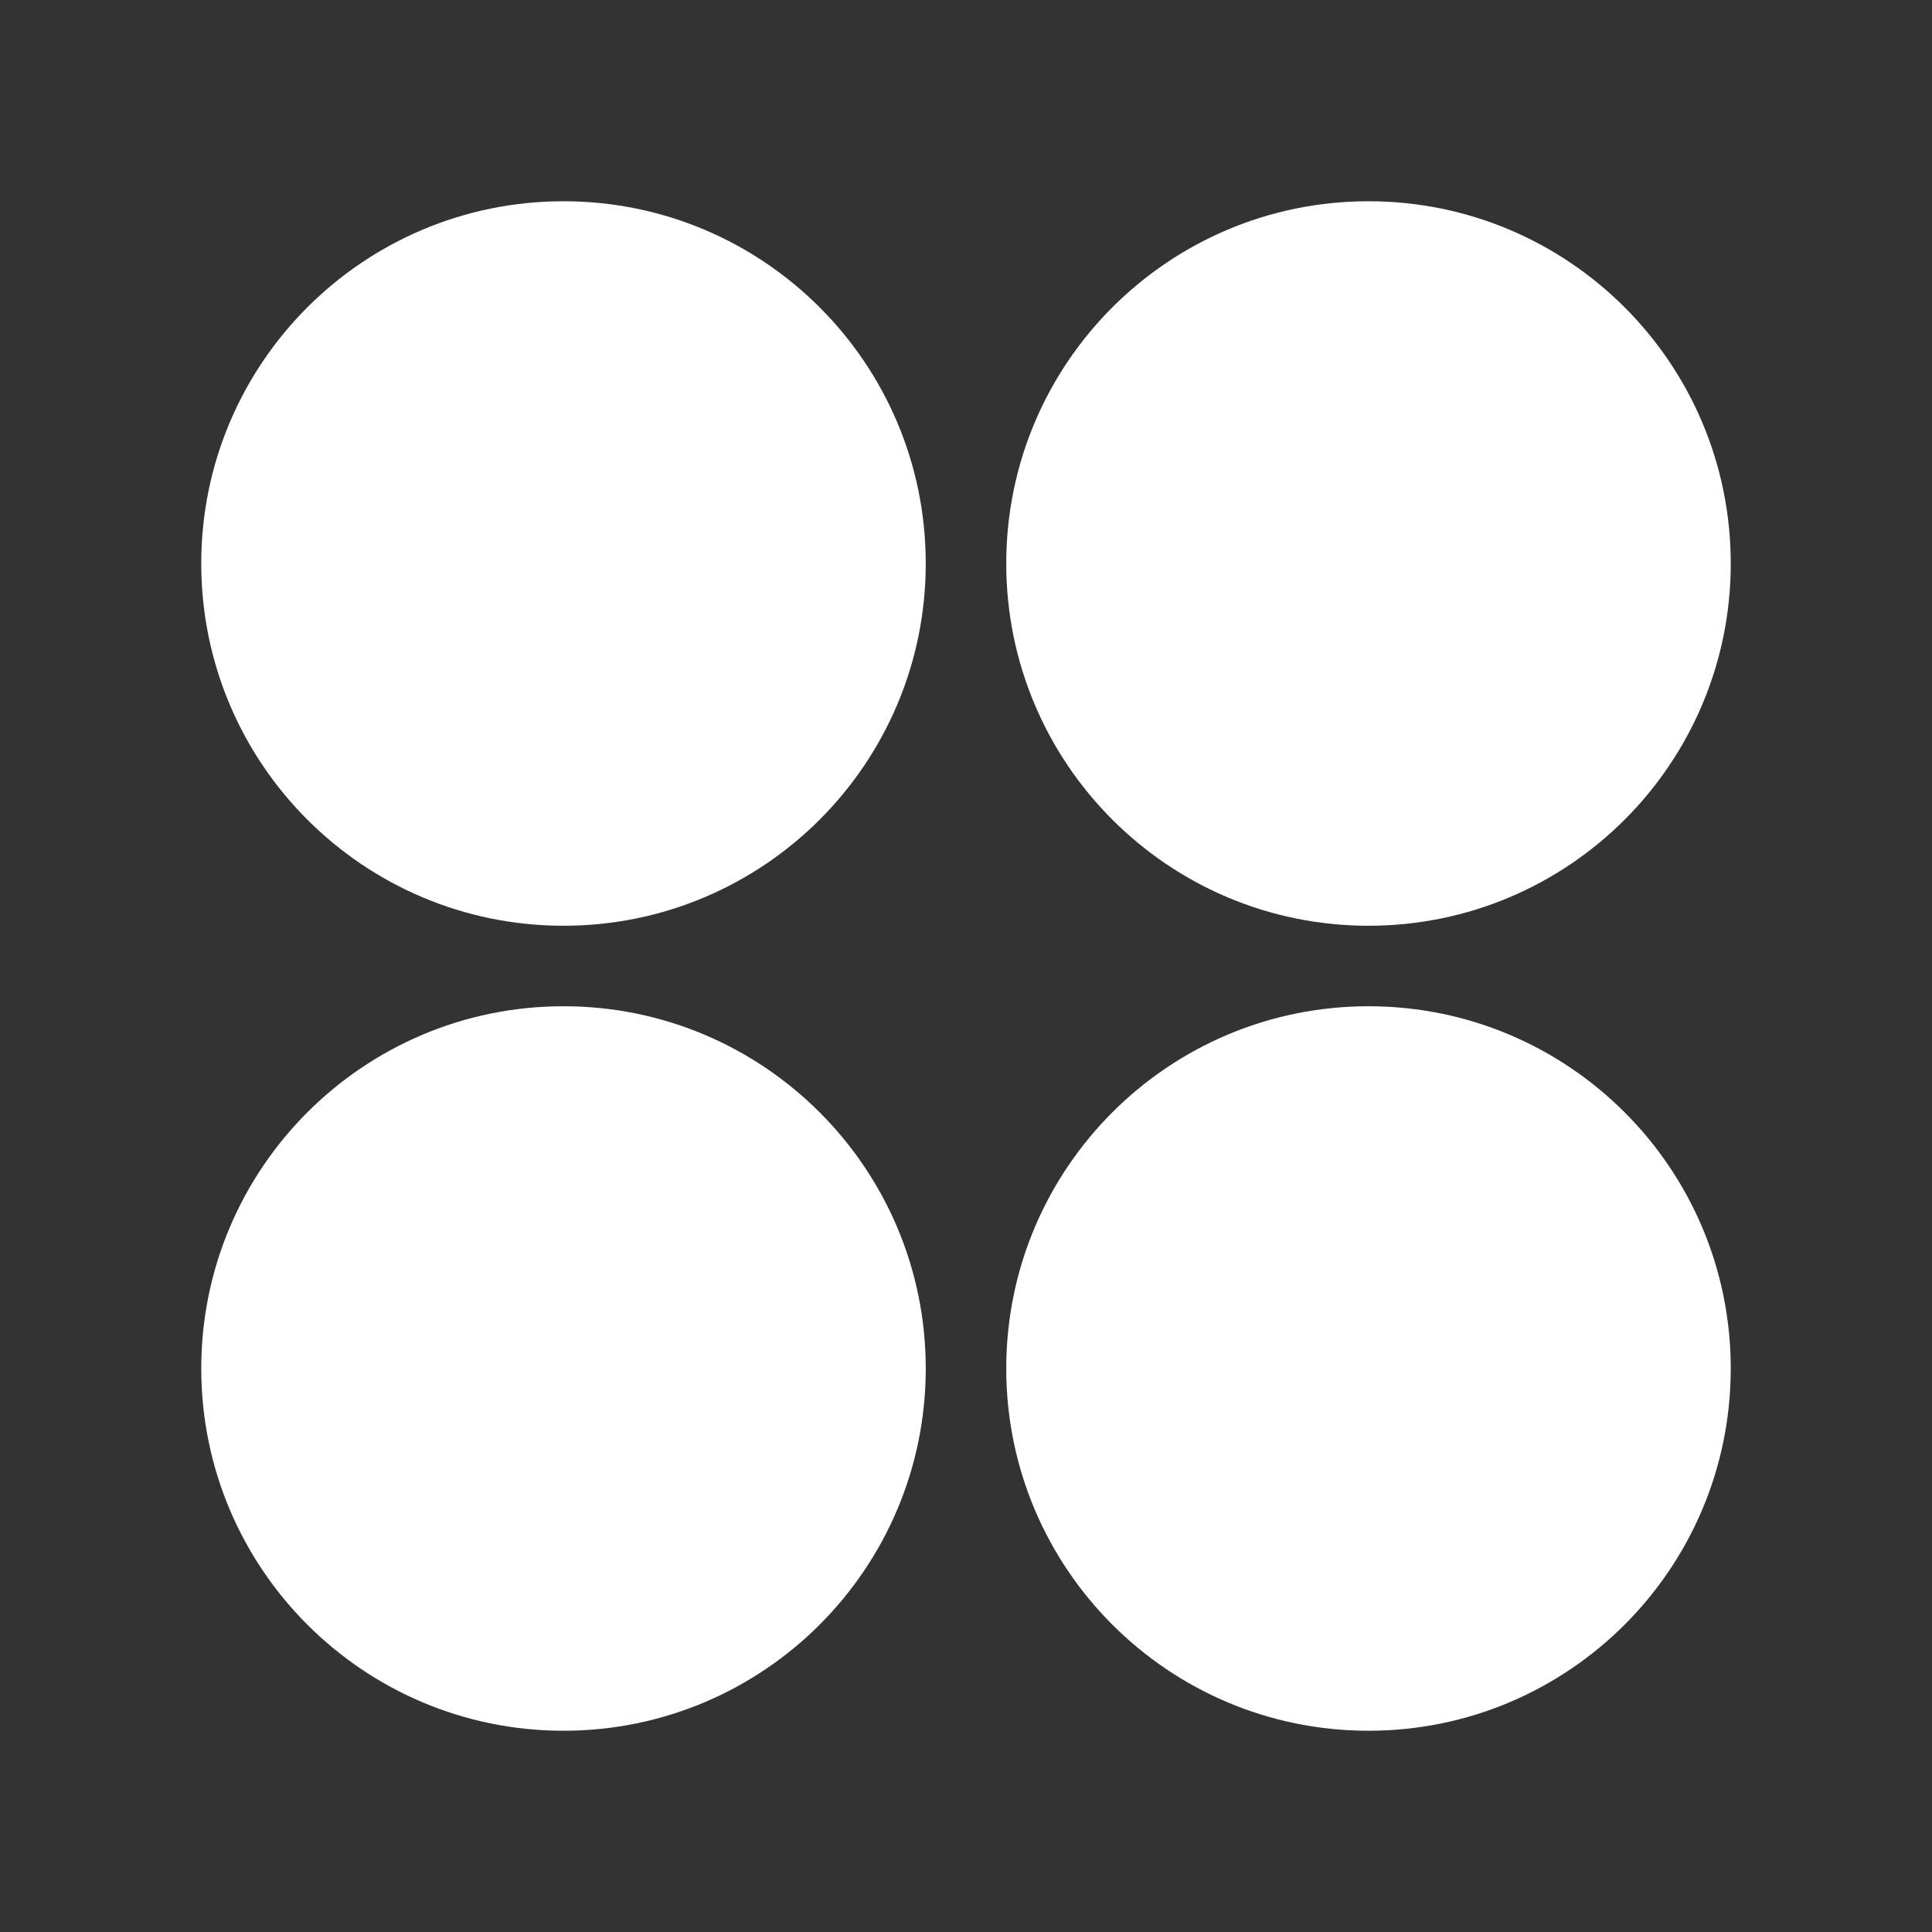 <svg width="48" height="48" viewBox="0 0 48 48" fill="none" xmlns="http://www.w3.org/2000/svg">
<rect x="0" y="0" width="48" height="48" fill="#333333" stroke="none"/>
<path d="M14 5C9.029 5 5 9.029 5 14C5 18.971 9.029 23 14 23C18.971 23 23 18.971 23 14C23 9.029 18.971 5 14 5Z" fill="white"/>
<path d="M34 5C29.029 5 25 9.029 25 14C25 18.971 29.029 23 34 23C38.971 23 43 18.971 43 14C43 9.029 38.971 5 34 5Z" fill="white"/>
<path d="M25 34C25 29.029 29.029 25 34 25C38.971 25 43 29.029 43 34C43 38.971 38.971 43 34 43C29.029 43 25 38.971 25 34Z" fill="white"/>
<path d="M14 25C9.029 25 5 29.029 5 34C5 38.971 9.029 43 14 43C18.971 43 23 38.971 23 34C23 29.029 18.971 25 14 25Z" fill="white"/>
</svg>
